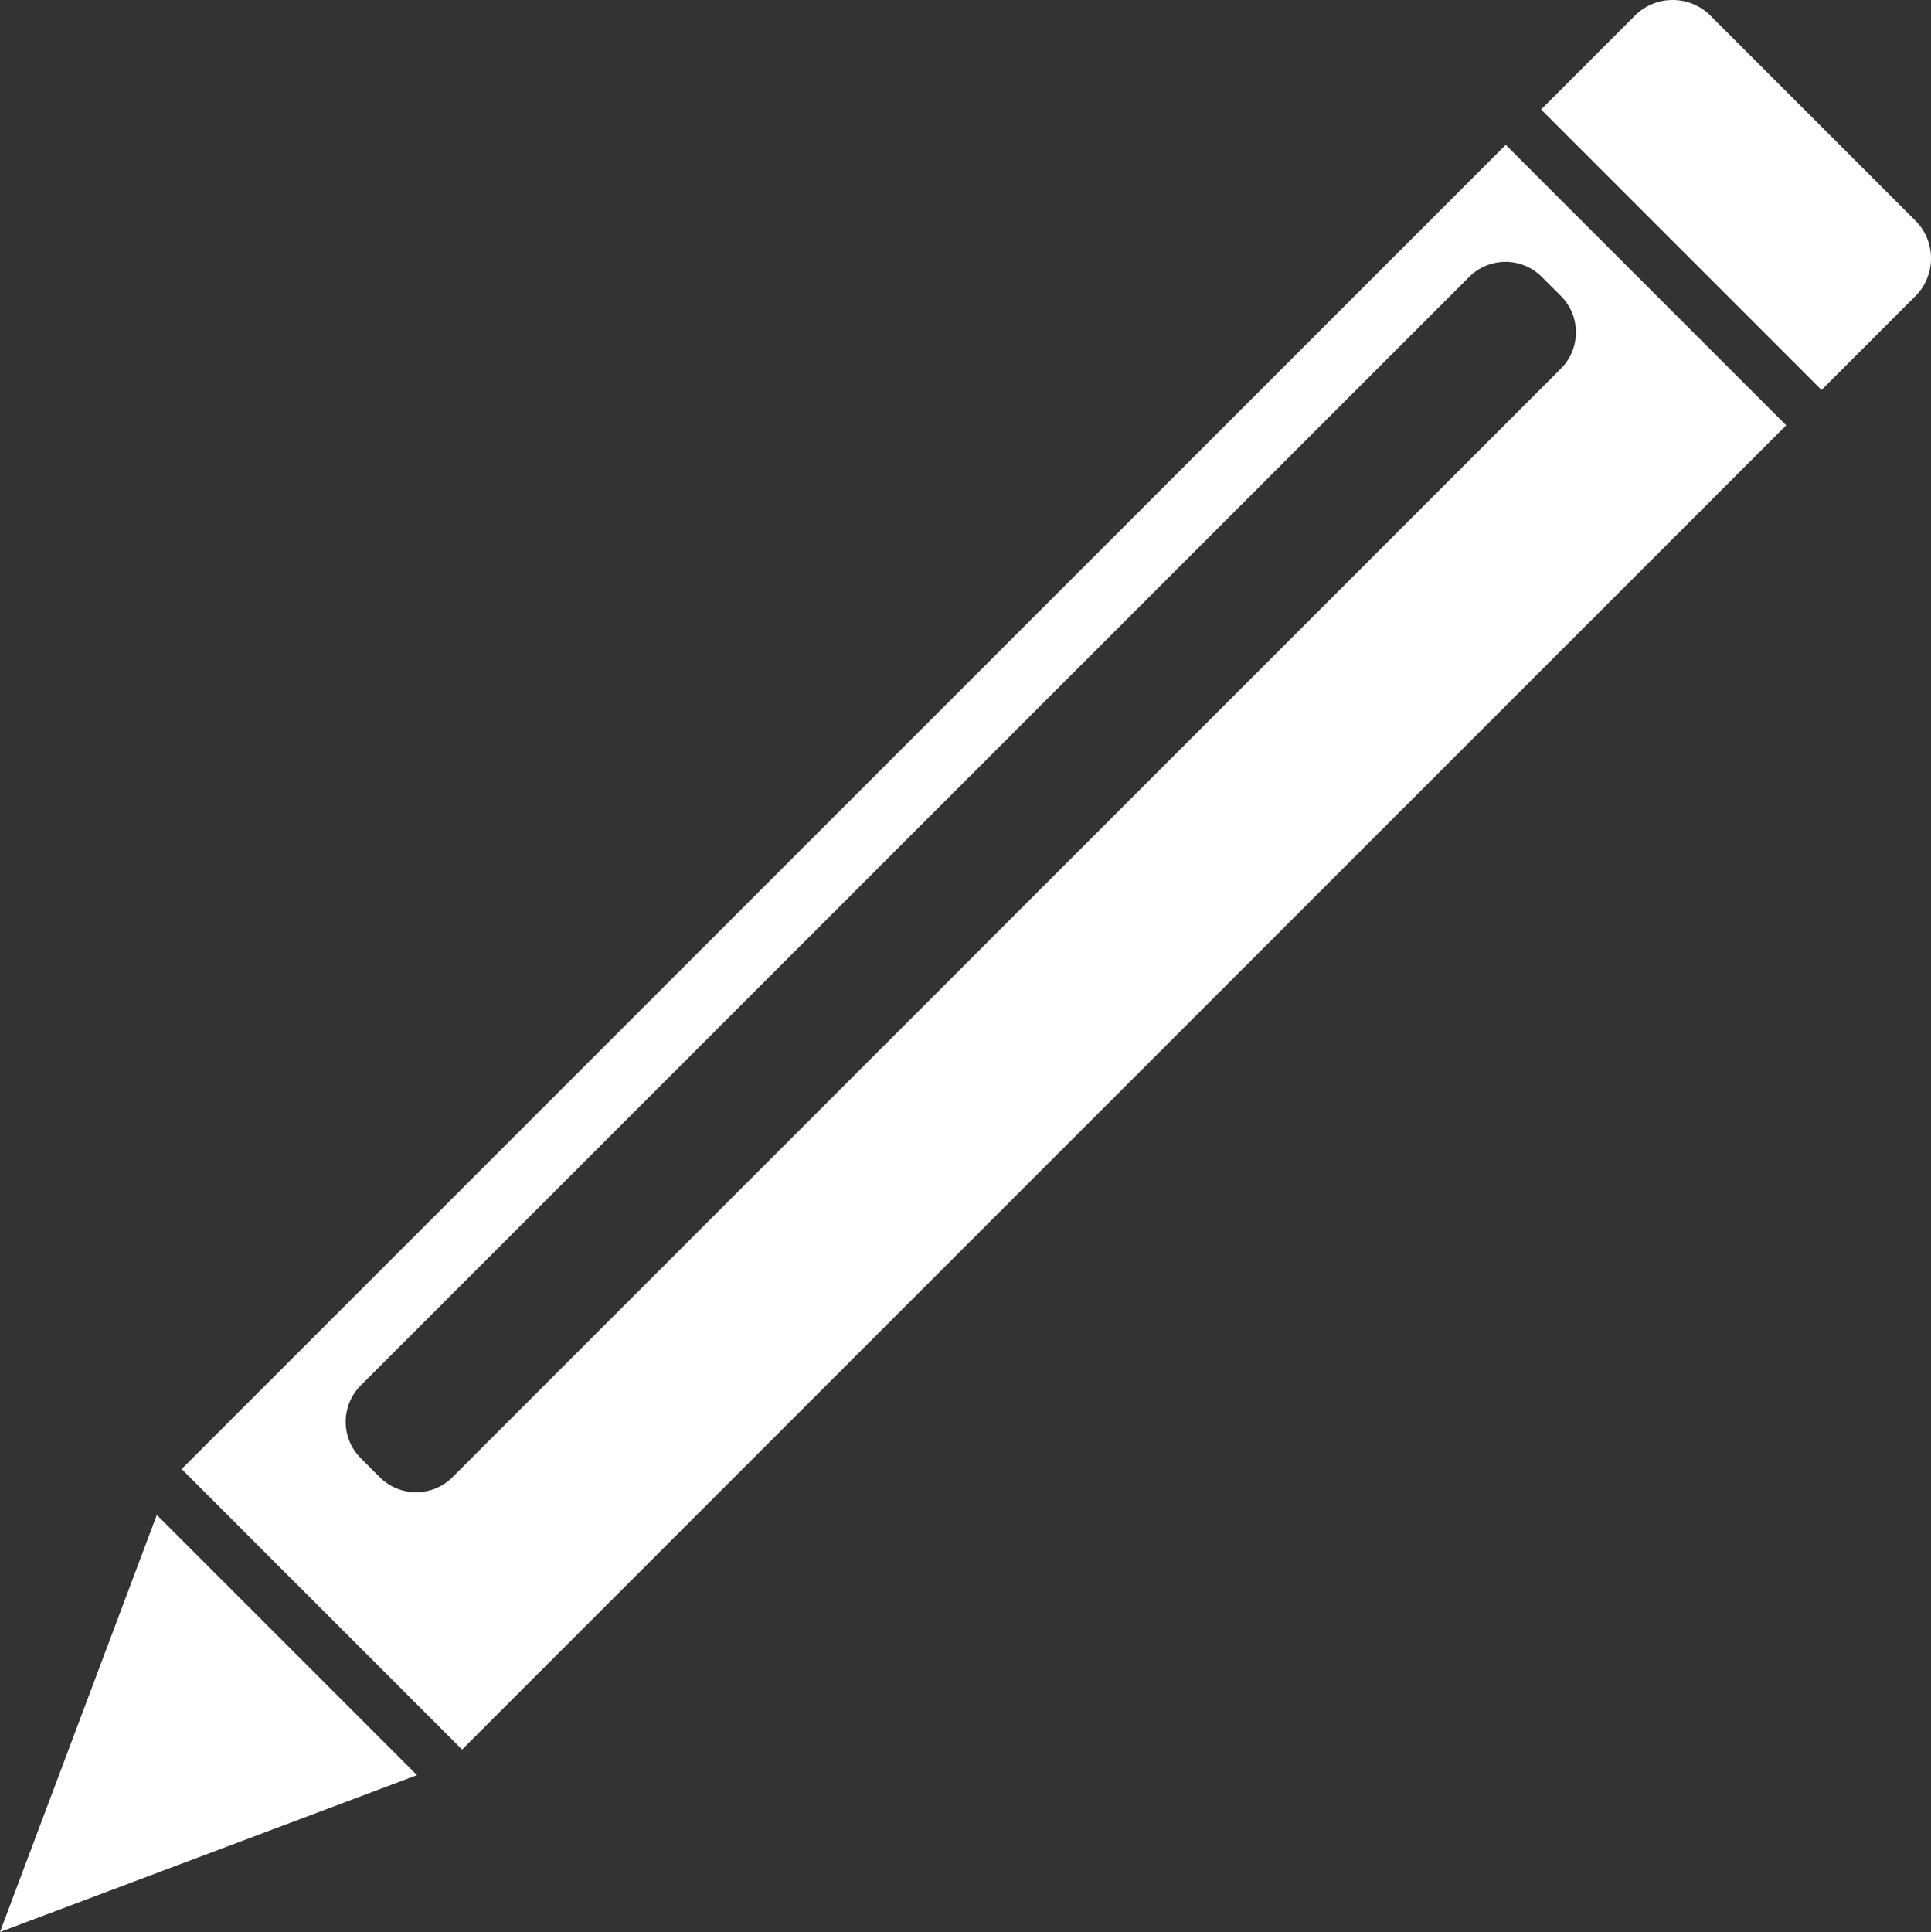 <?xml version="1.0" encoding="UTF-8"?><svg id="Layer_2" xmlns="http://www.w3.org/2000/svg" width="100.323" height="100.363" viewBox="0 0 100.323 100.363"><rect x="0" y="0" width="100.323" height="100.363" fill="#333333" stroke="none"/><g id="Submit"><path d="M78.229,7.523L9.437,76.315l14.571,14.571L92.8,22.094l-14.571-14.571ZM23.504,76.742c-1.039,1.039-2.73,1.039-3.77,0l-.996-.996c-1.039-1.039-1.039-2.73,0-3.769L76.332,14.382c1.039-1.039,2.73-1.04,3.769,0l.996.996c1.039,1.039,1.039,2.731,0,3.77l-57.594,57.594Z" fill="#fff"/><path d="M88.861.81c-1.081-1.081-2.839-1.081-3.919,0l-4.877,4.877,14.571,14.571,4.877-4.877c1.081-1.081,1.081-2.839,0-3.919L88.861.81Z" fill="#fff"/><polygon points="21.666 92.216 8.147 78.697 0 100.363 21.666 92.216" fill="#fff"/></g></svg>